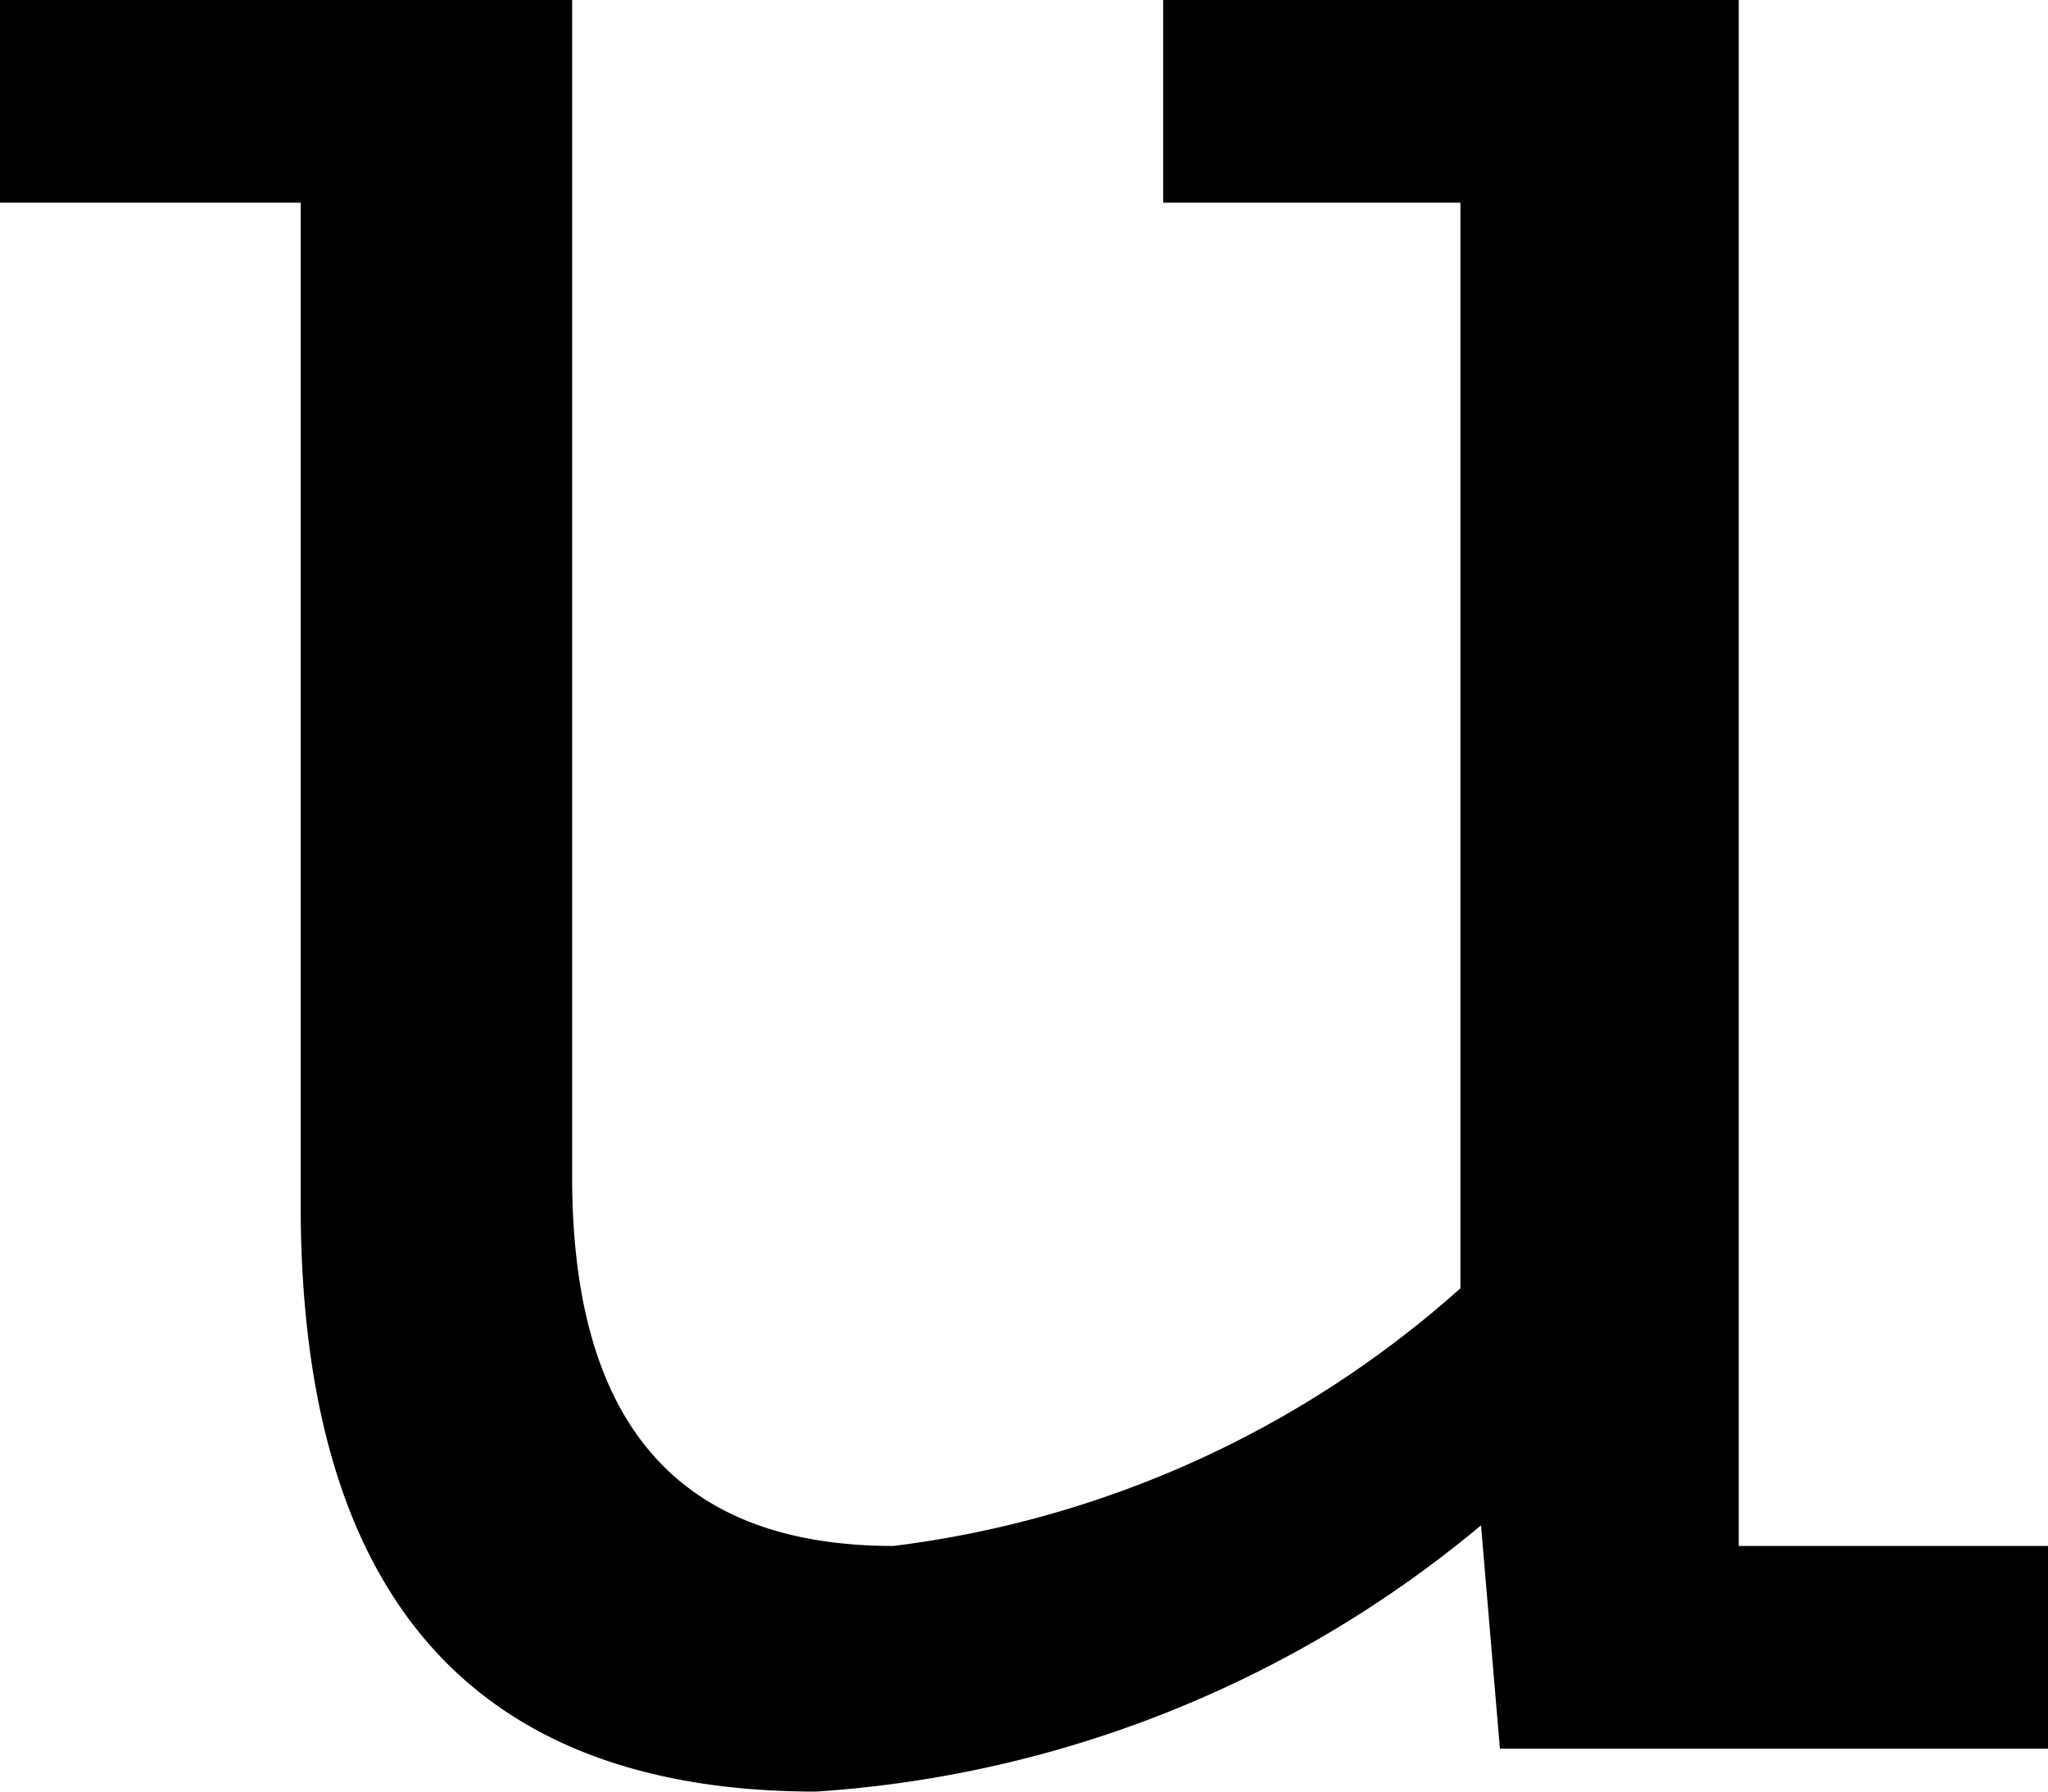 <svg xmlns="http://www.w3.org/2000/svg" viewBox="0 0 11.92 10.43"><title>Element 31</title><g id="Ebene_2" data-name="Ebene 2"><g id="Ebene_1-2" data-name="Ebene 1"><path d="M11.92,9h0v1.18H8.73L8.62,8.88a6.72,6.72,0,0,1-3.87,1.55q-3,0-3-3.42V1.18H0V0H3.33V6.85C3.33,8.28,3.94,9,5.2,9a6.07,6.07,0,0,0,3.3-1.5V1.18H6.77V0h3.35V9Z"/></g></g></svg>